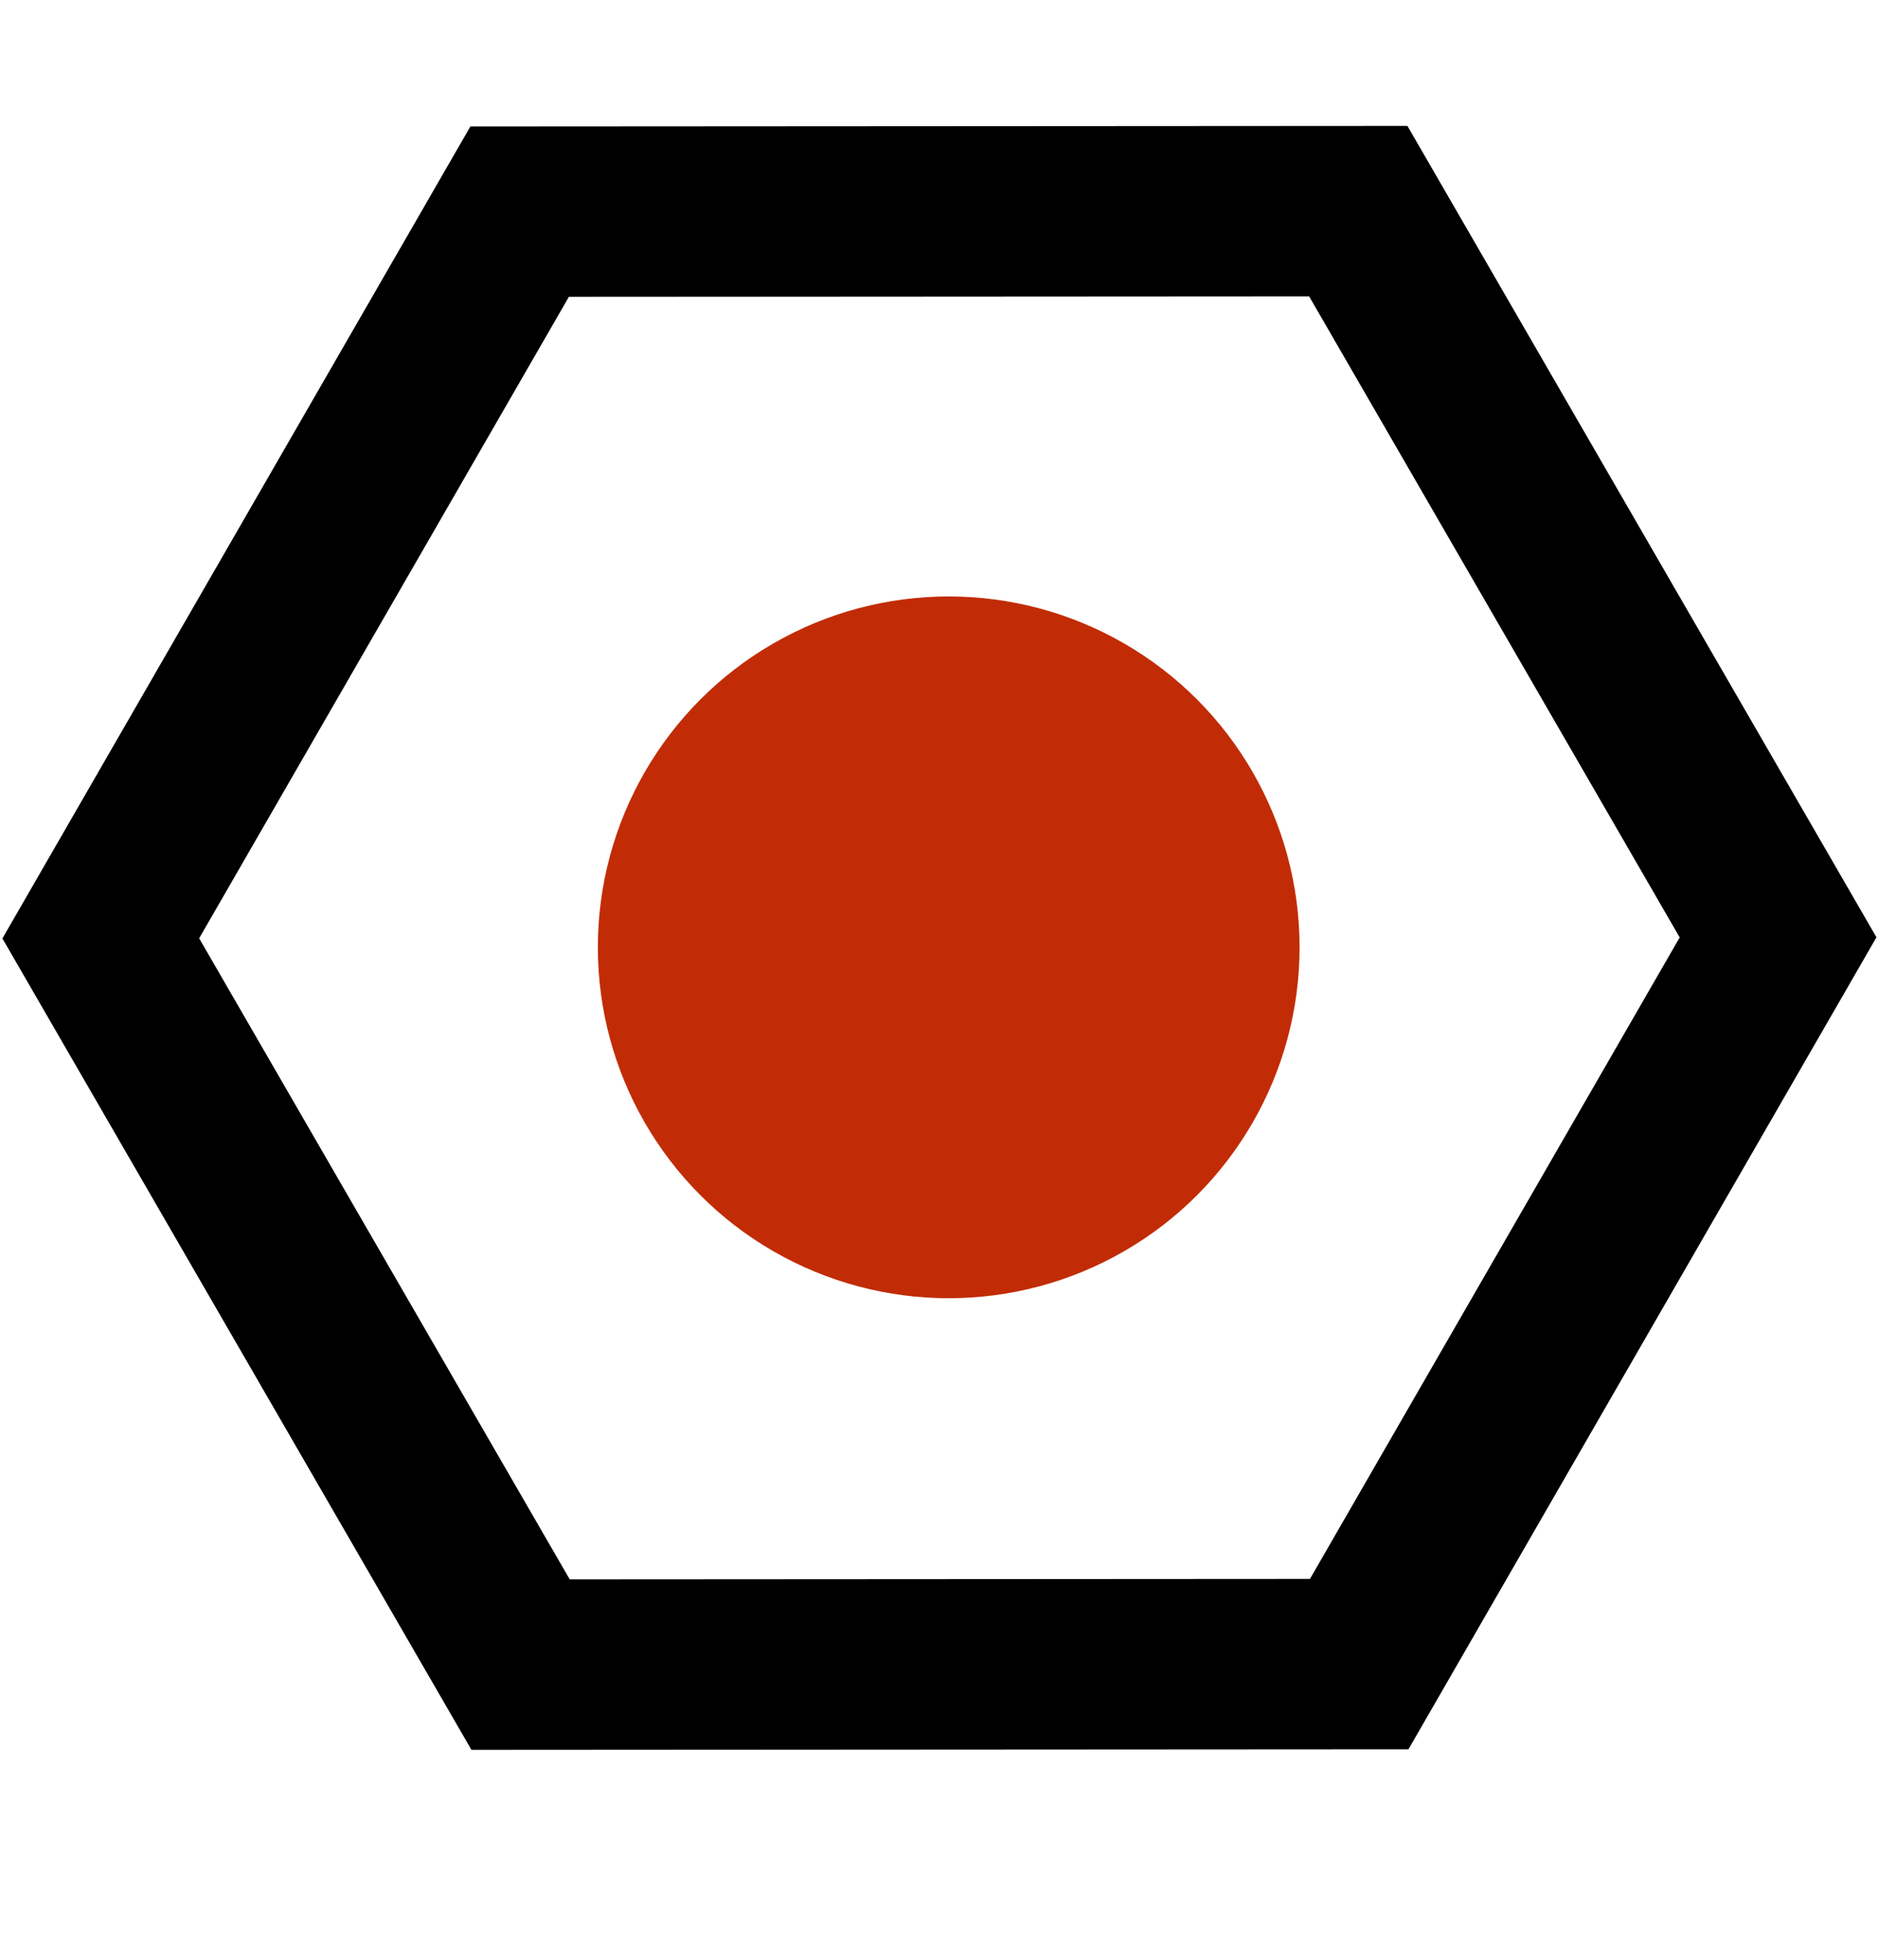 <svg width="92" height="96" viewBox="0 0 22 23" fill="none" xmlns="http://www.w3.org/2000/svg">
<circle cx="11.114" cy="11.118" r="4.118" fill="#C12C06"/>
<path d="M15.921 2.478L20.848 11.001L15.932 19.53L6.089 19.536L1.162 11.013L6.078 2.484L15.921 2.478Z" stroke="black" stroke-width="2"/>
</svg>
